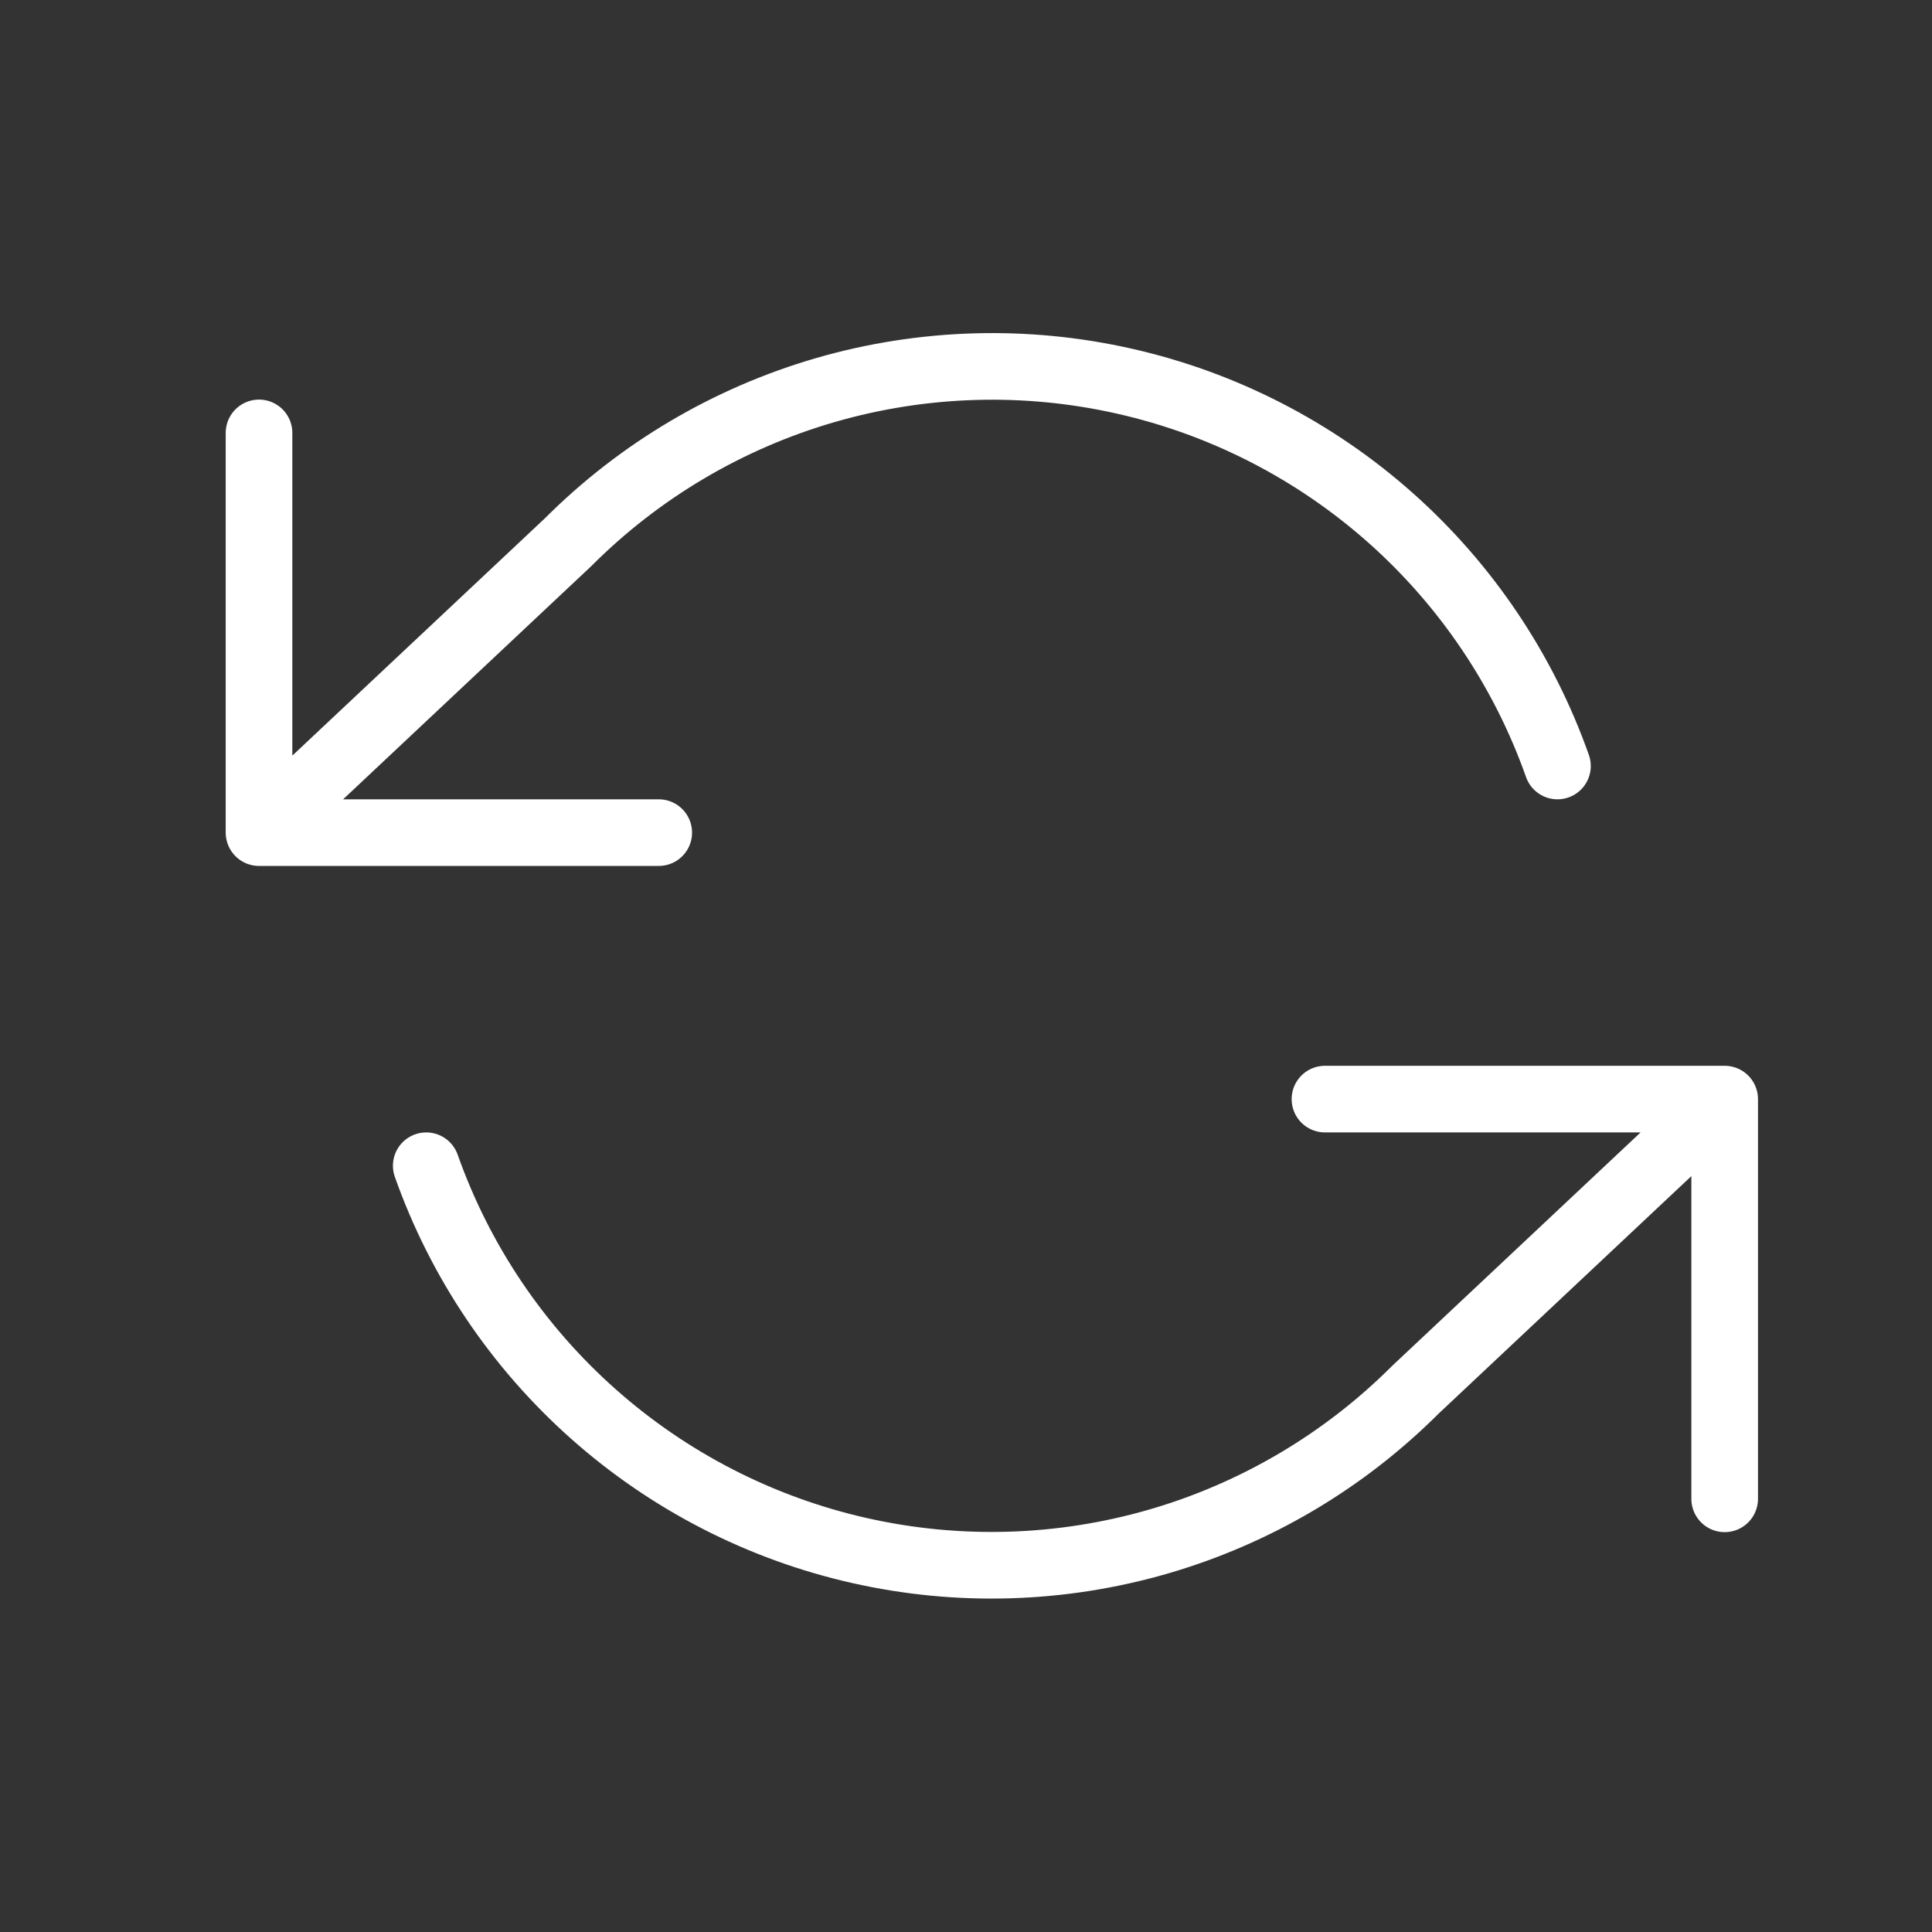 <svg width="29" height="29" viewBox="0 0 29 29" fill="none" xmlns="http://www.w3.org/2000/svg">
<rect x="0" y="0" width="29" height="29" fill="#333333" stroke="none"/>
<path d="M3.888 6.498V12.498M3.888 12.498H9.888M3.888 12.498L8.528 8.138C9.603 7.062 10.933 6.277 12.393 5.854C13.853 5.432 15.397 5.386 16.88 5.722C18.363 6.057 19.736 6.763 20.873 7.773C22.009 8.783 22.871 10.064 23.378 11.498M25.888 22.498V16.498M25.888 16.498H19.888M25.888 16.498L21.248 20.858C20.173 21.933 18.844 22.718 17.383 23.141C15.923 23.563 14.379 23.609 12.896 23.273C11.414 22.938 10.04 22.232 8.904 21.222C7.767 20.212 6.905 18.931 6.398 17.498" stroke="white" stroke-linecap="round" stroke-linejoin="round"/>
</svg>

